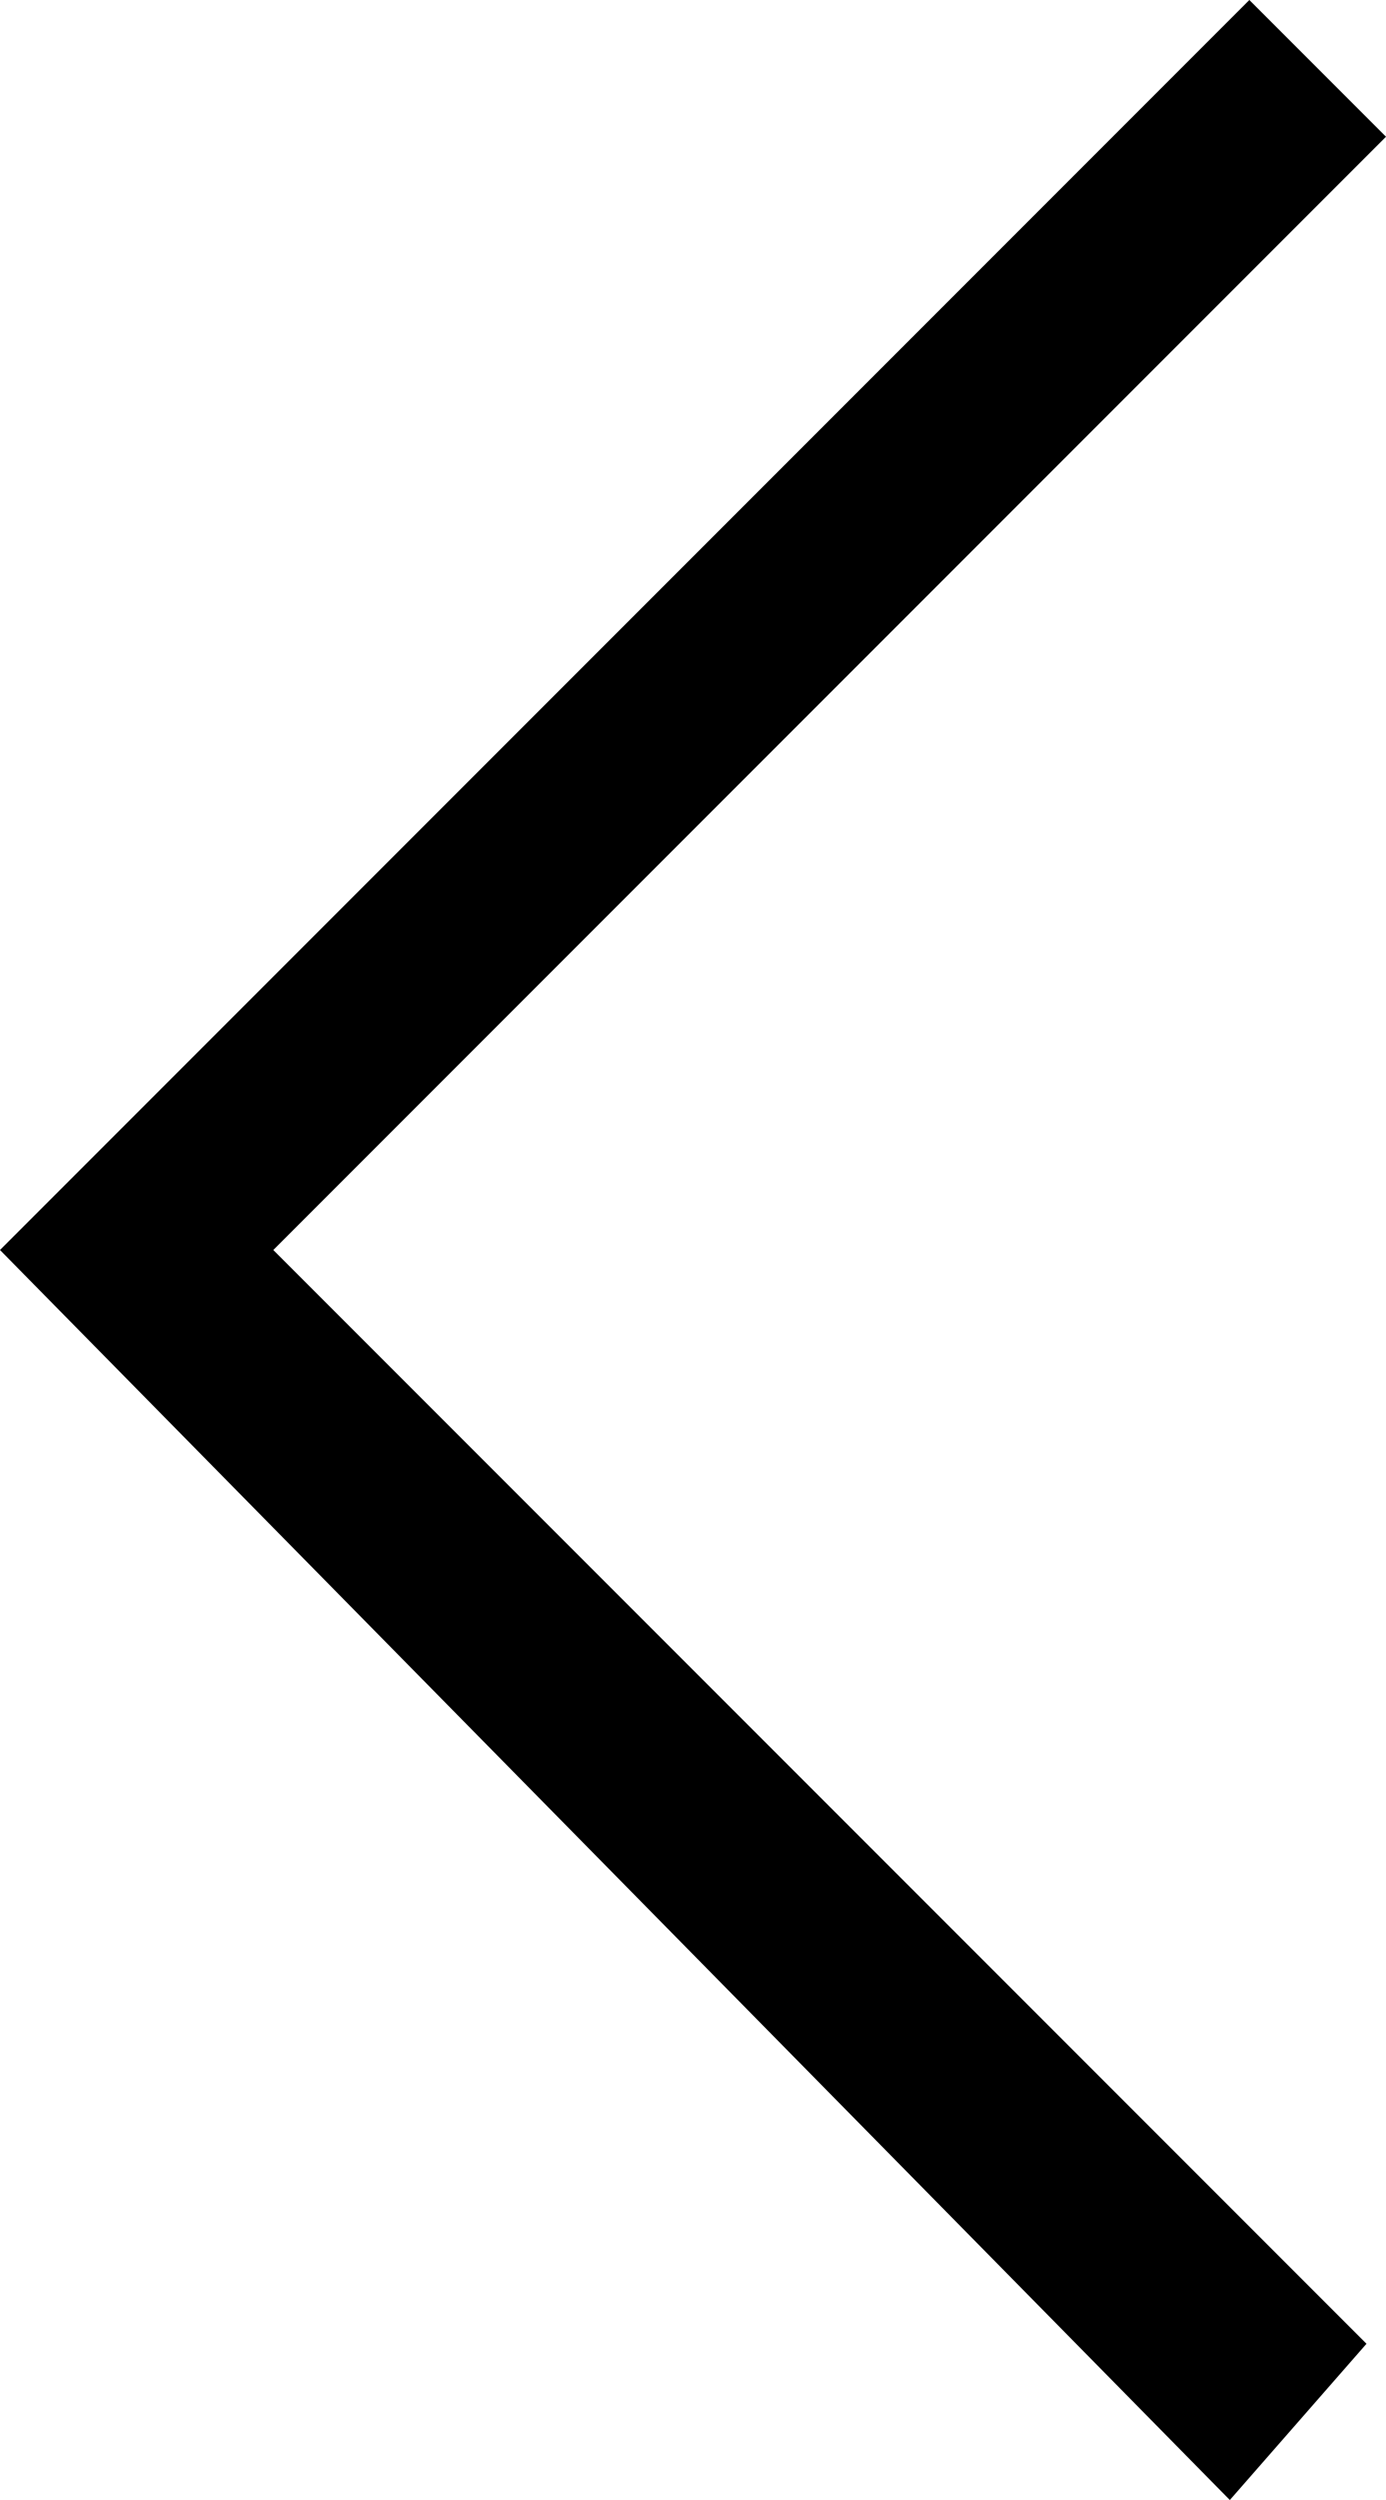 <svg xmlns="http://www.w3.org/2000/svg" viewBox="8.3 5.6 7.1 12.8"><g class="style-scope tp-yt-iron-icon"><path d="M14.6,18.4L8.3,12l6.4-6.4l0.7,0.7L9.7,12l5.6,5.6L14.6,18.4z" class="style-scope tp-yt-iron-icon"/></g></svg>